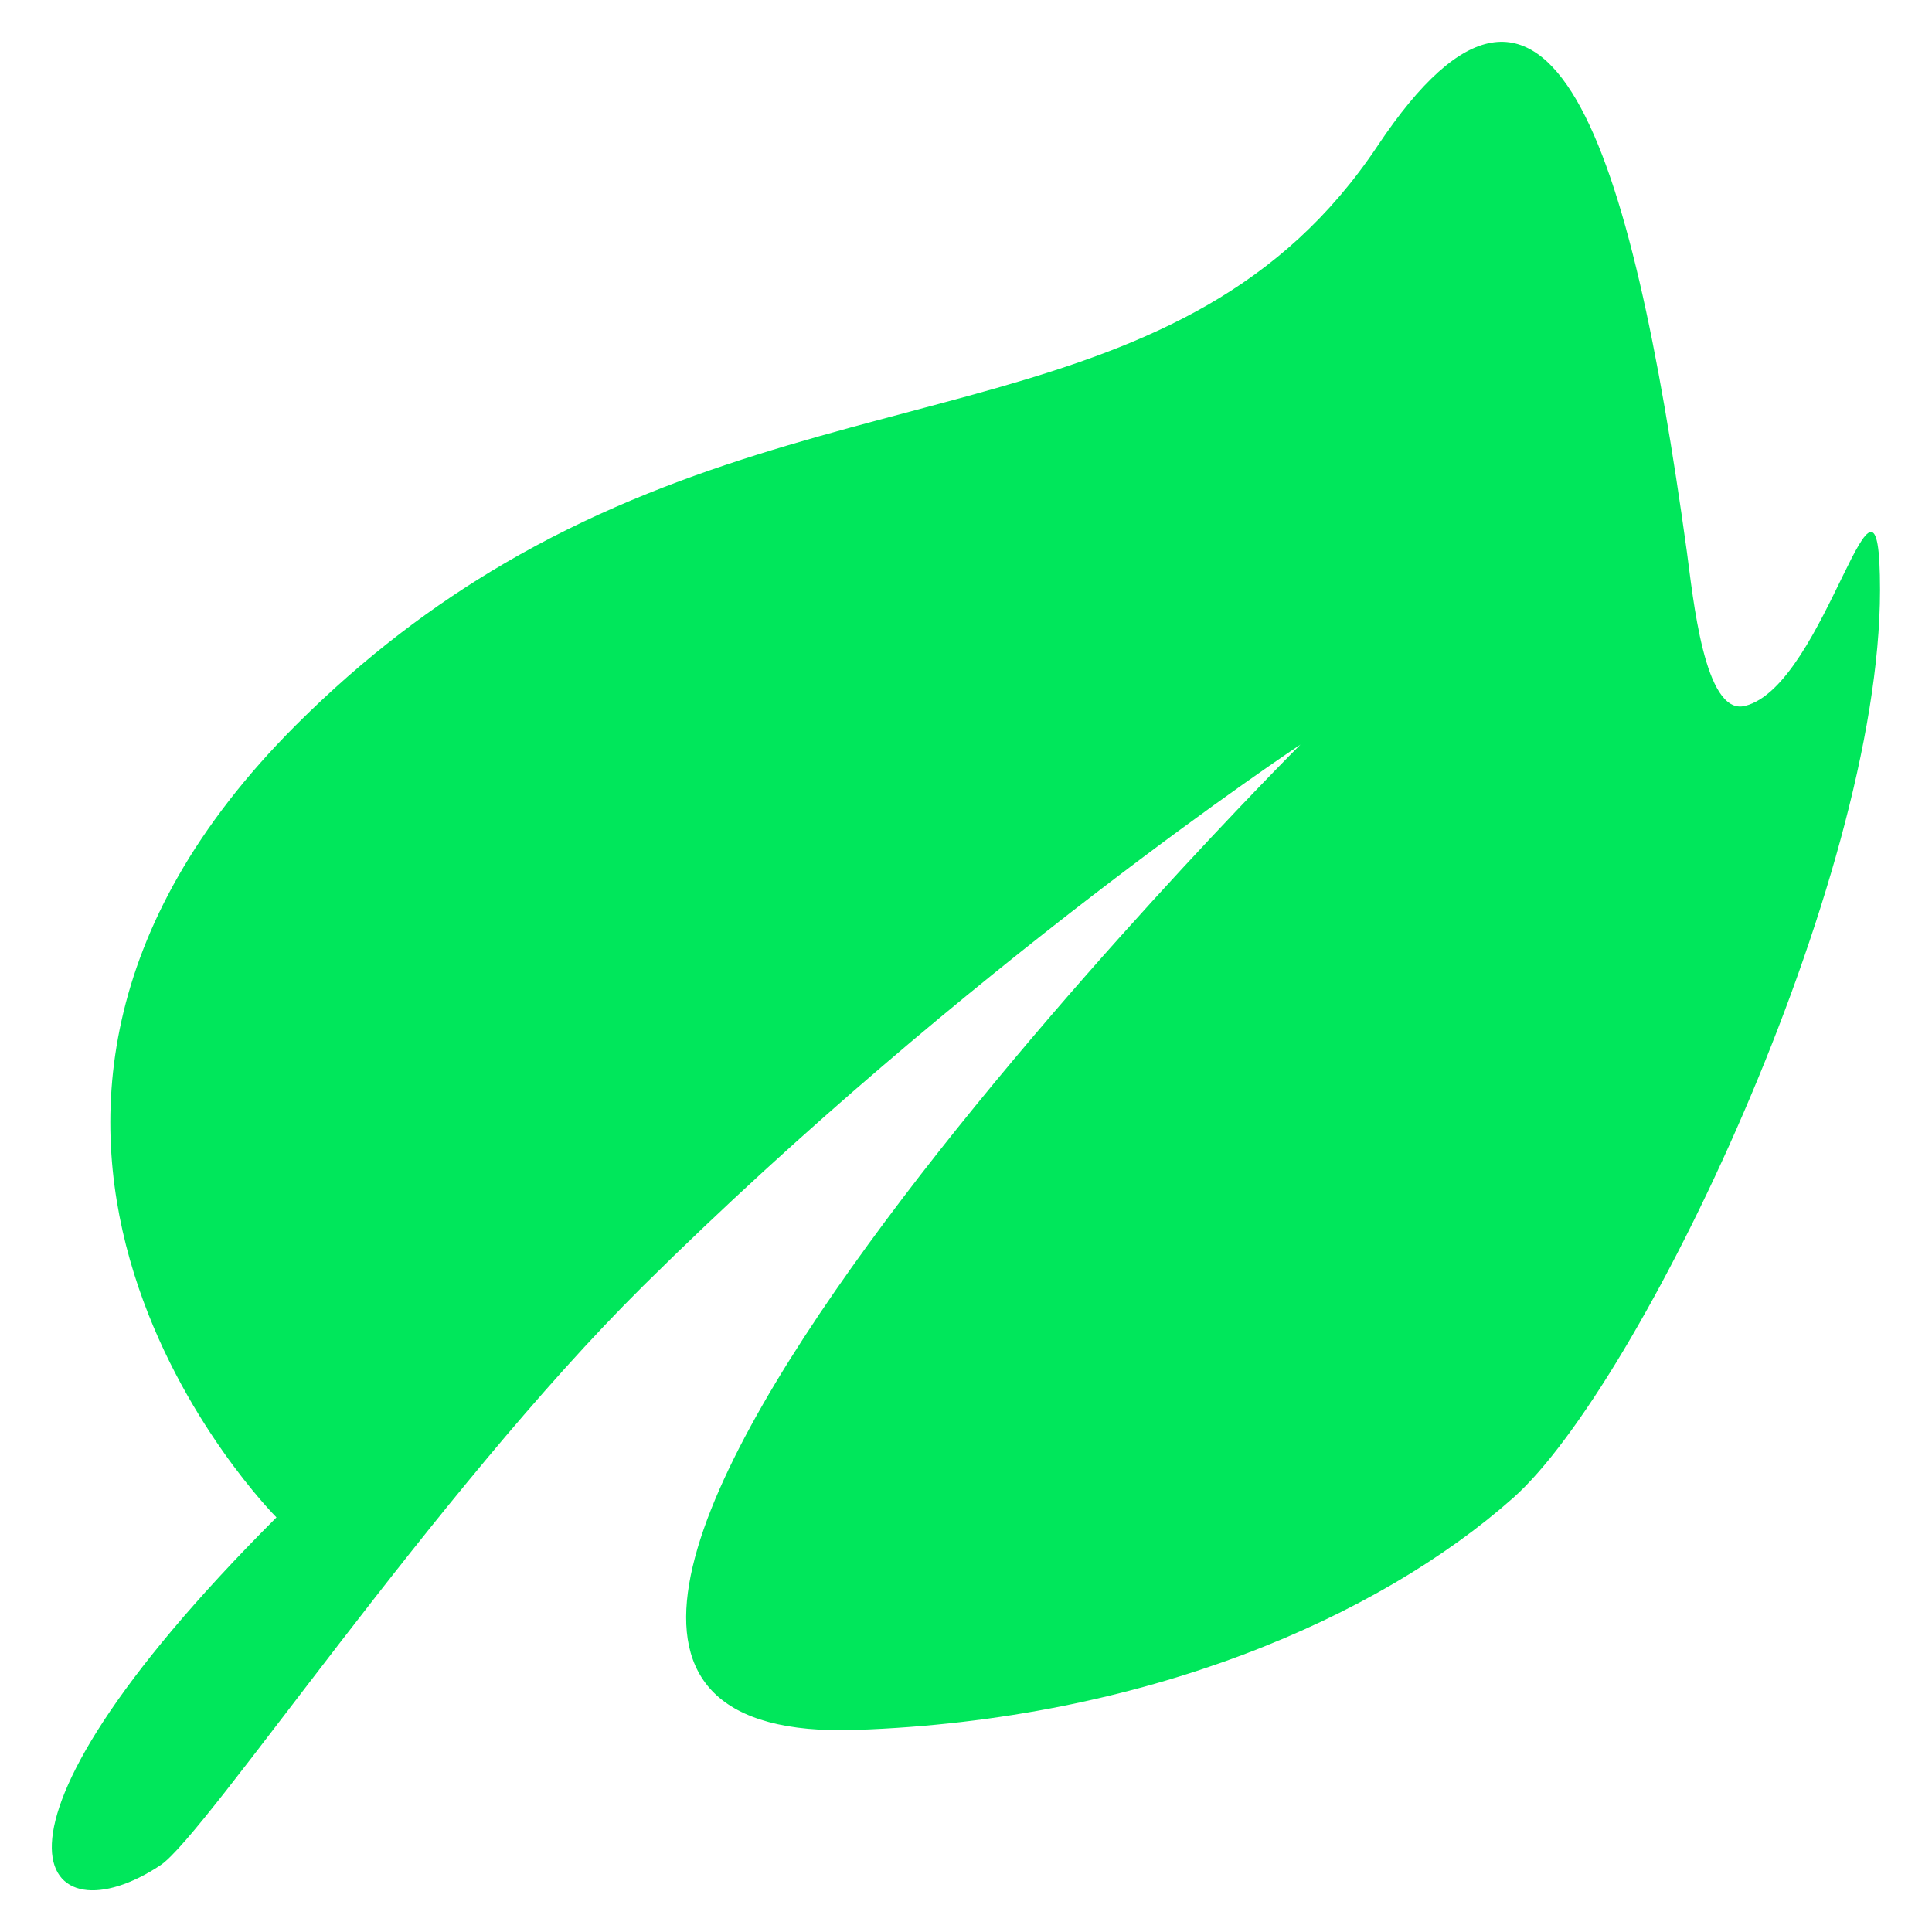 <?xml version="1.0" encoding="UTF-8"?>
<svg id="Layer_1" data-name="Layer 1" xmlns="http://www.w3.org/2000/svg" viewBox="0 0 100 100">
  <defs>
    <style>
      .cls-1 {
        fill: #00e75b;
      }
    </style>
  </defs>
  <path class="cls-1" d="M14.31,78.54s-20-20,1-41c3.55-3.55,7.15-6.24,10.75-8.35,17.71-10.38,35.28-6.69,45.25-21.65,8.97-13.46,13.12.14,16,21,.32,2.34.9,8.51,3,8,4.23-1.02,7-15,7-6,0,15.19-12.47,41.22-19,47-6.96,6.17-19.04,11.48-34,12-29,1,23-51,23-51,0,0-17.31,11.47-34,28-10.81,10.71-22.64,28.43-25,30-6,4-11-1,6-18Z"/>
</svg>